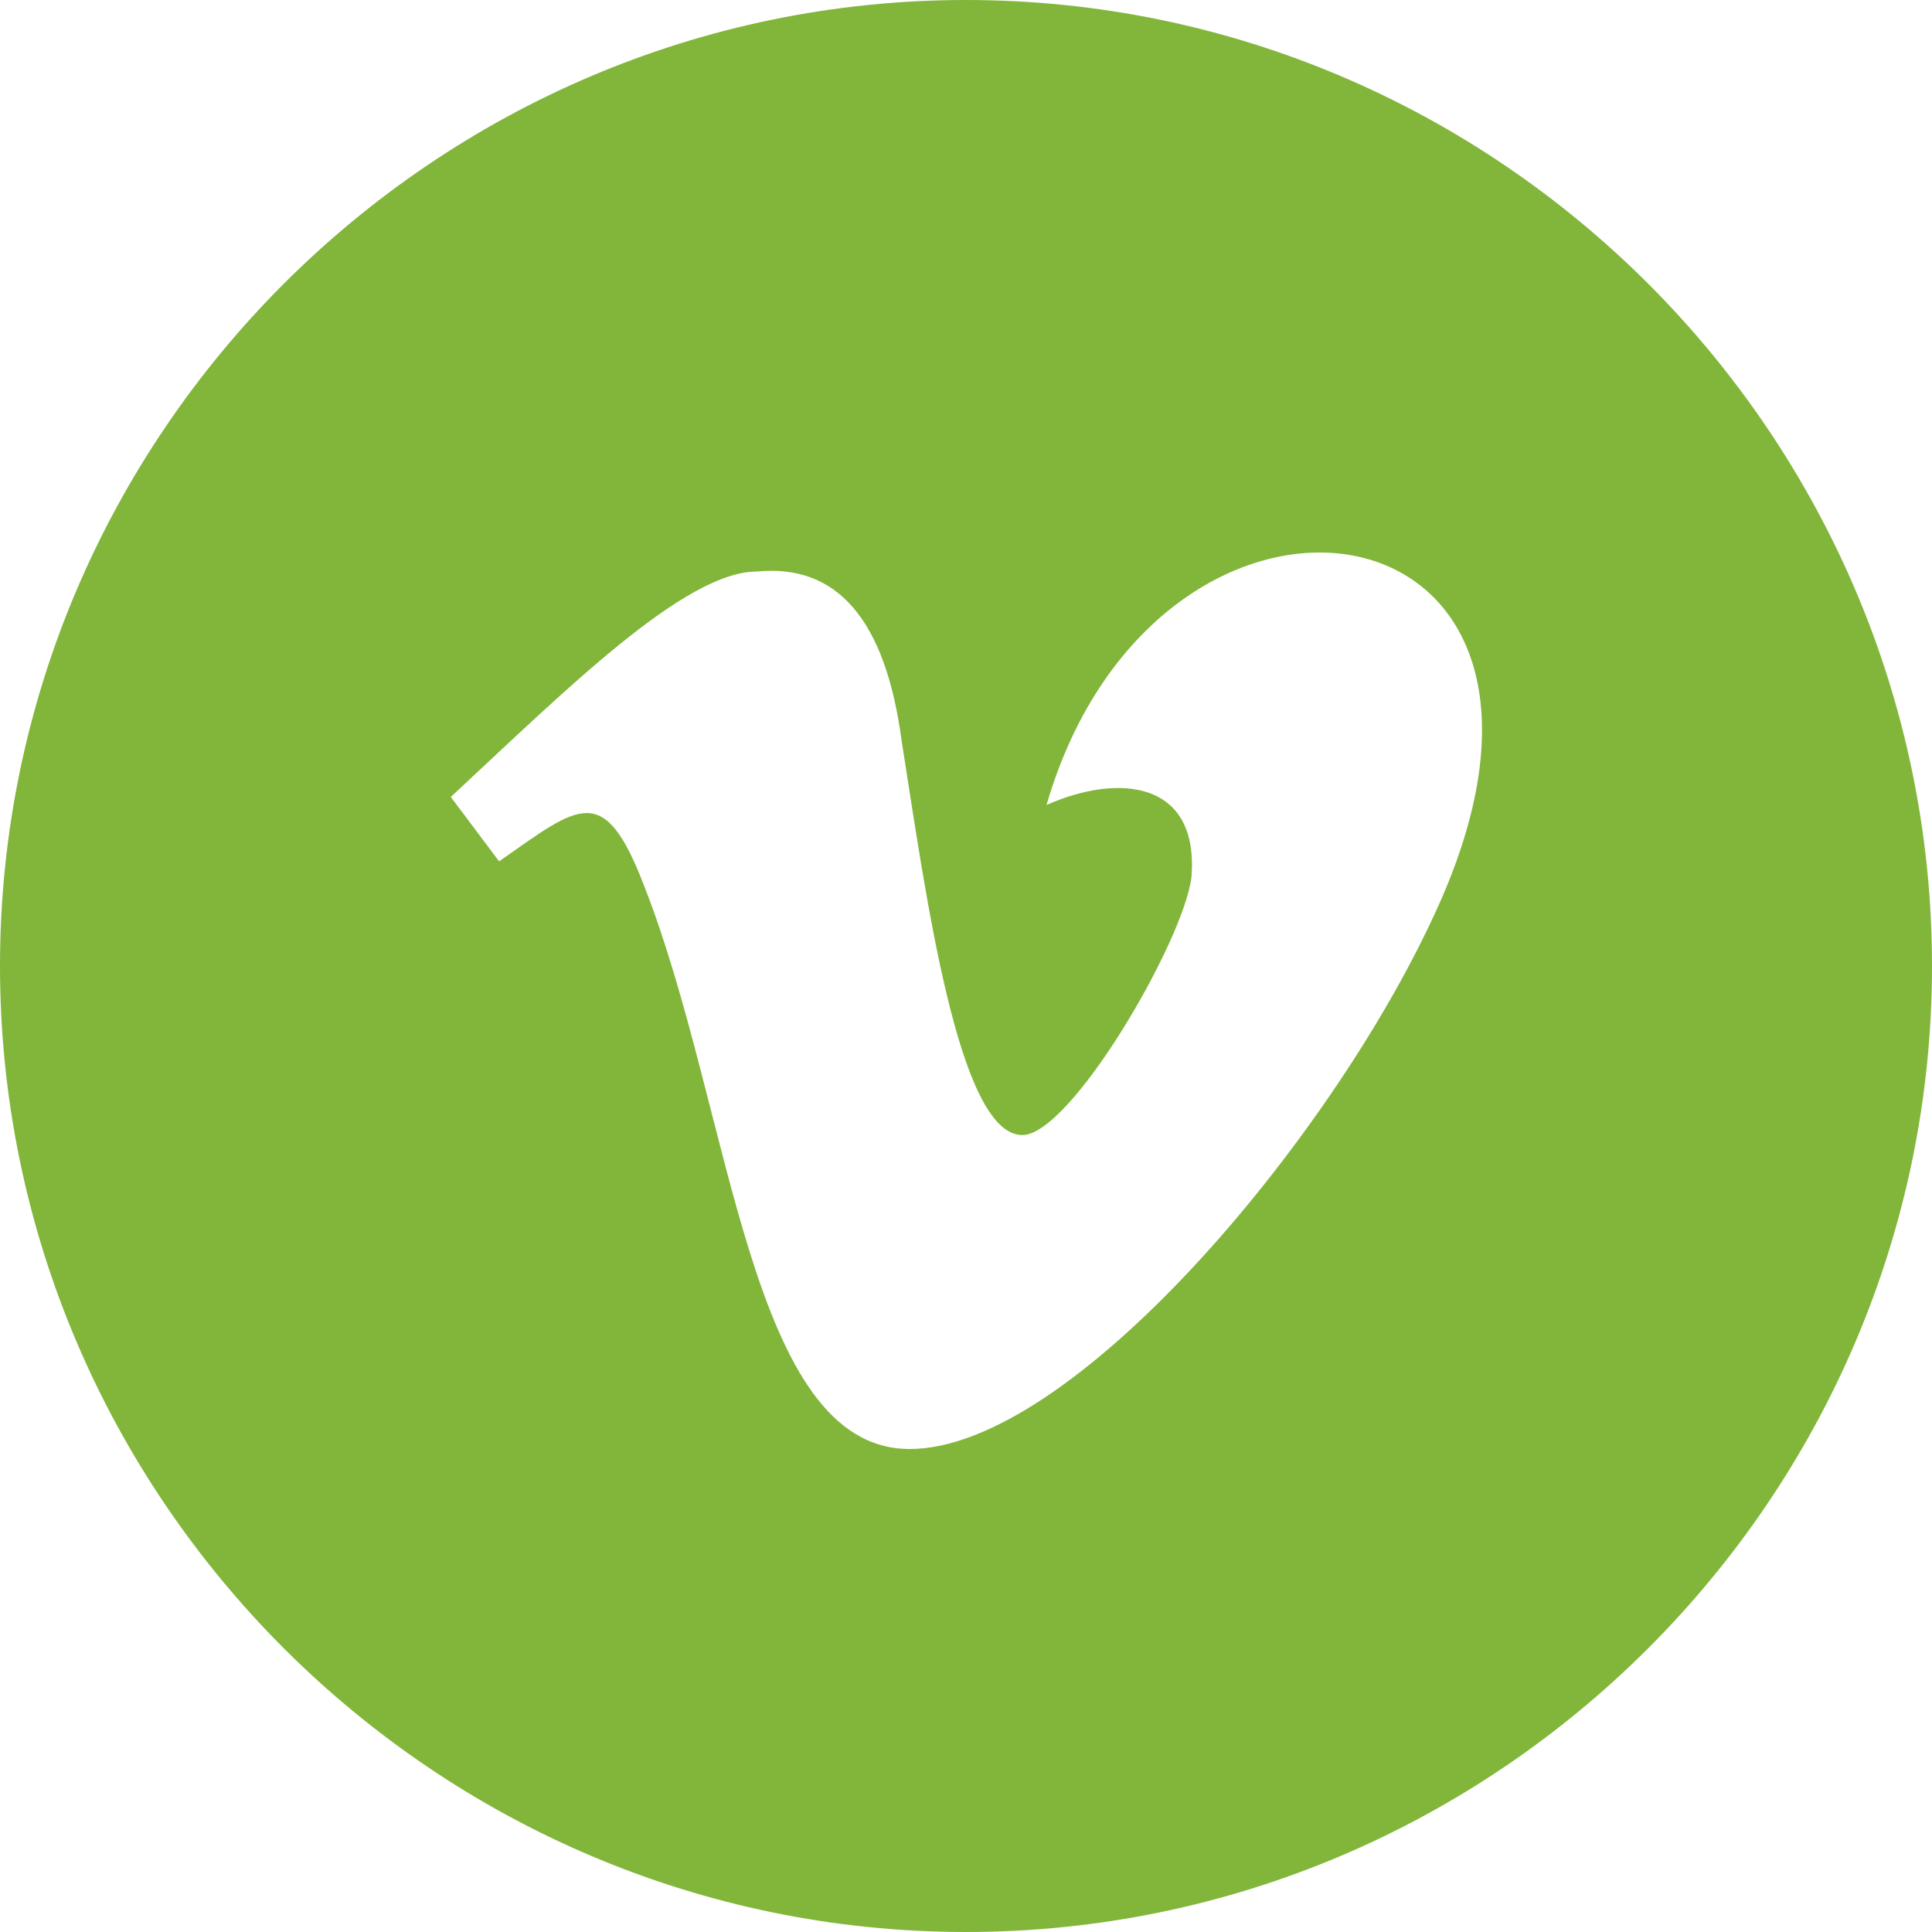 <?xml version="1.0" encoding="utf-8"?>
<!-- Generator: Adobe Illustrator 26.2.1, SVG Export Plug-In . SVG Version: 6.00 Build 0)  -->
<svg version="1.1" id="Layer_1" xmlns="http://www.w3.org/2000/svg" xmlns:xlink="http://www.w3.org/1999/xlink" x="0px" y="0px"
	 viewBox="0 0 24 24" style="enable-background:new 0 0 24 24;" xml:space="preserve">
<style type="text/css">
	.st0{fill:#81B63A;}
</style>
<path class="st0" d="M12,0C5.4,0,0,5.4,0,12s5.4,12,12,12s12-5.4,12-12S18.6,0,12,0z M17.8,11.4c-1.3,2.8-4.5,6.6-6.5,6.6
	c-2,0-2.2-4.2-3.3-7C7.5,9.7,7.2,10,6.2,10.7L5.6,9.9C7,8.6,8.5,7.1,9.4,7.1c1-0.1,1.6,0.6,1.8,2.1c0.3,1.9,0.7,4.9,1.5,4.9
	c0.6,0,2-2.4,2.1-3.2c0.1-1.2-0.9-1.3-1.8-0.9C14.4,5.2,20.3,6.1,17.8,11.4z"/>
</svg>
